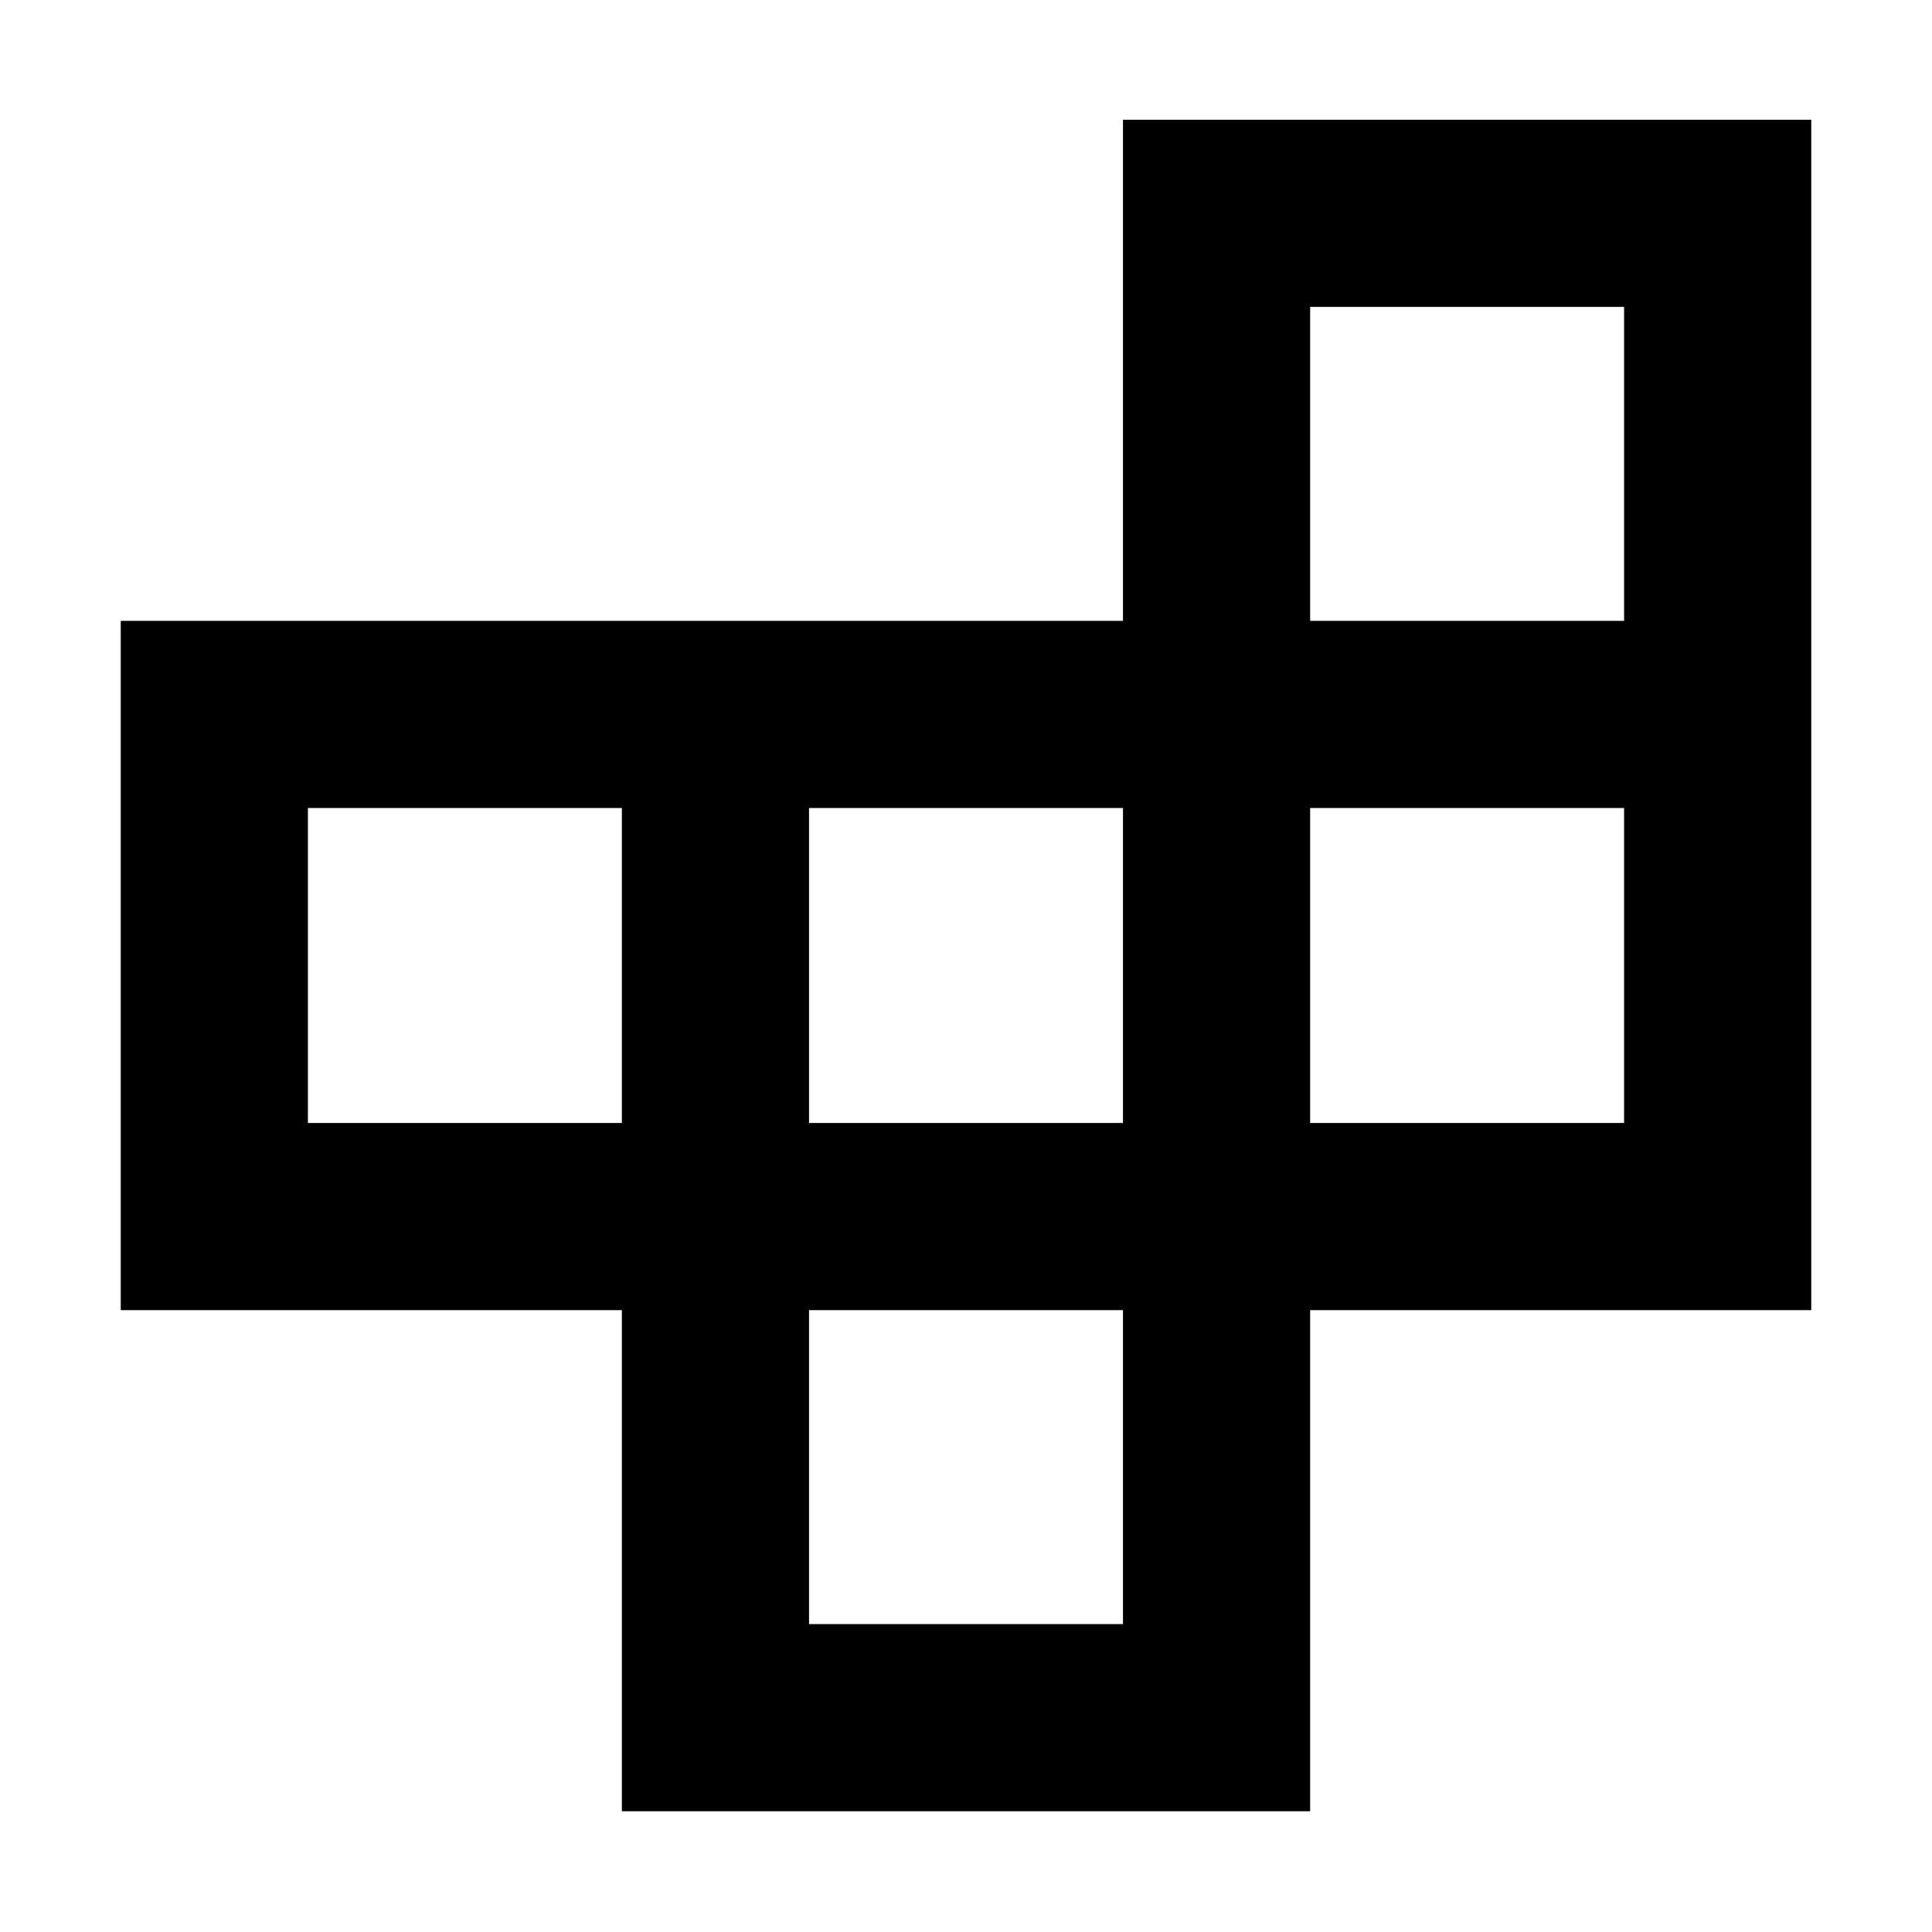 <svg xmlns="http://www.w3.org/2000/svg" height="20" viewBox="0 -960 960 960" width="20"><path d="M402-153h156v-156H402v156ZM153-402h156v-156.5H153V-402Zm249 0h156v-156.5H402V-402Zm249 0h156v-156.5H651V-402Zm0-249.5h156v-156H651v156ZM309-60v-249H60v-342.5h498v-249h342V-309H651v249H309Z"/></svg>